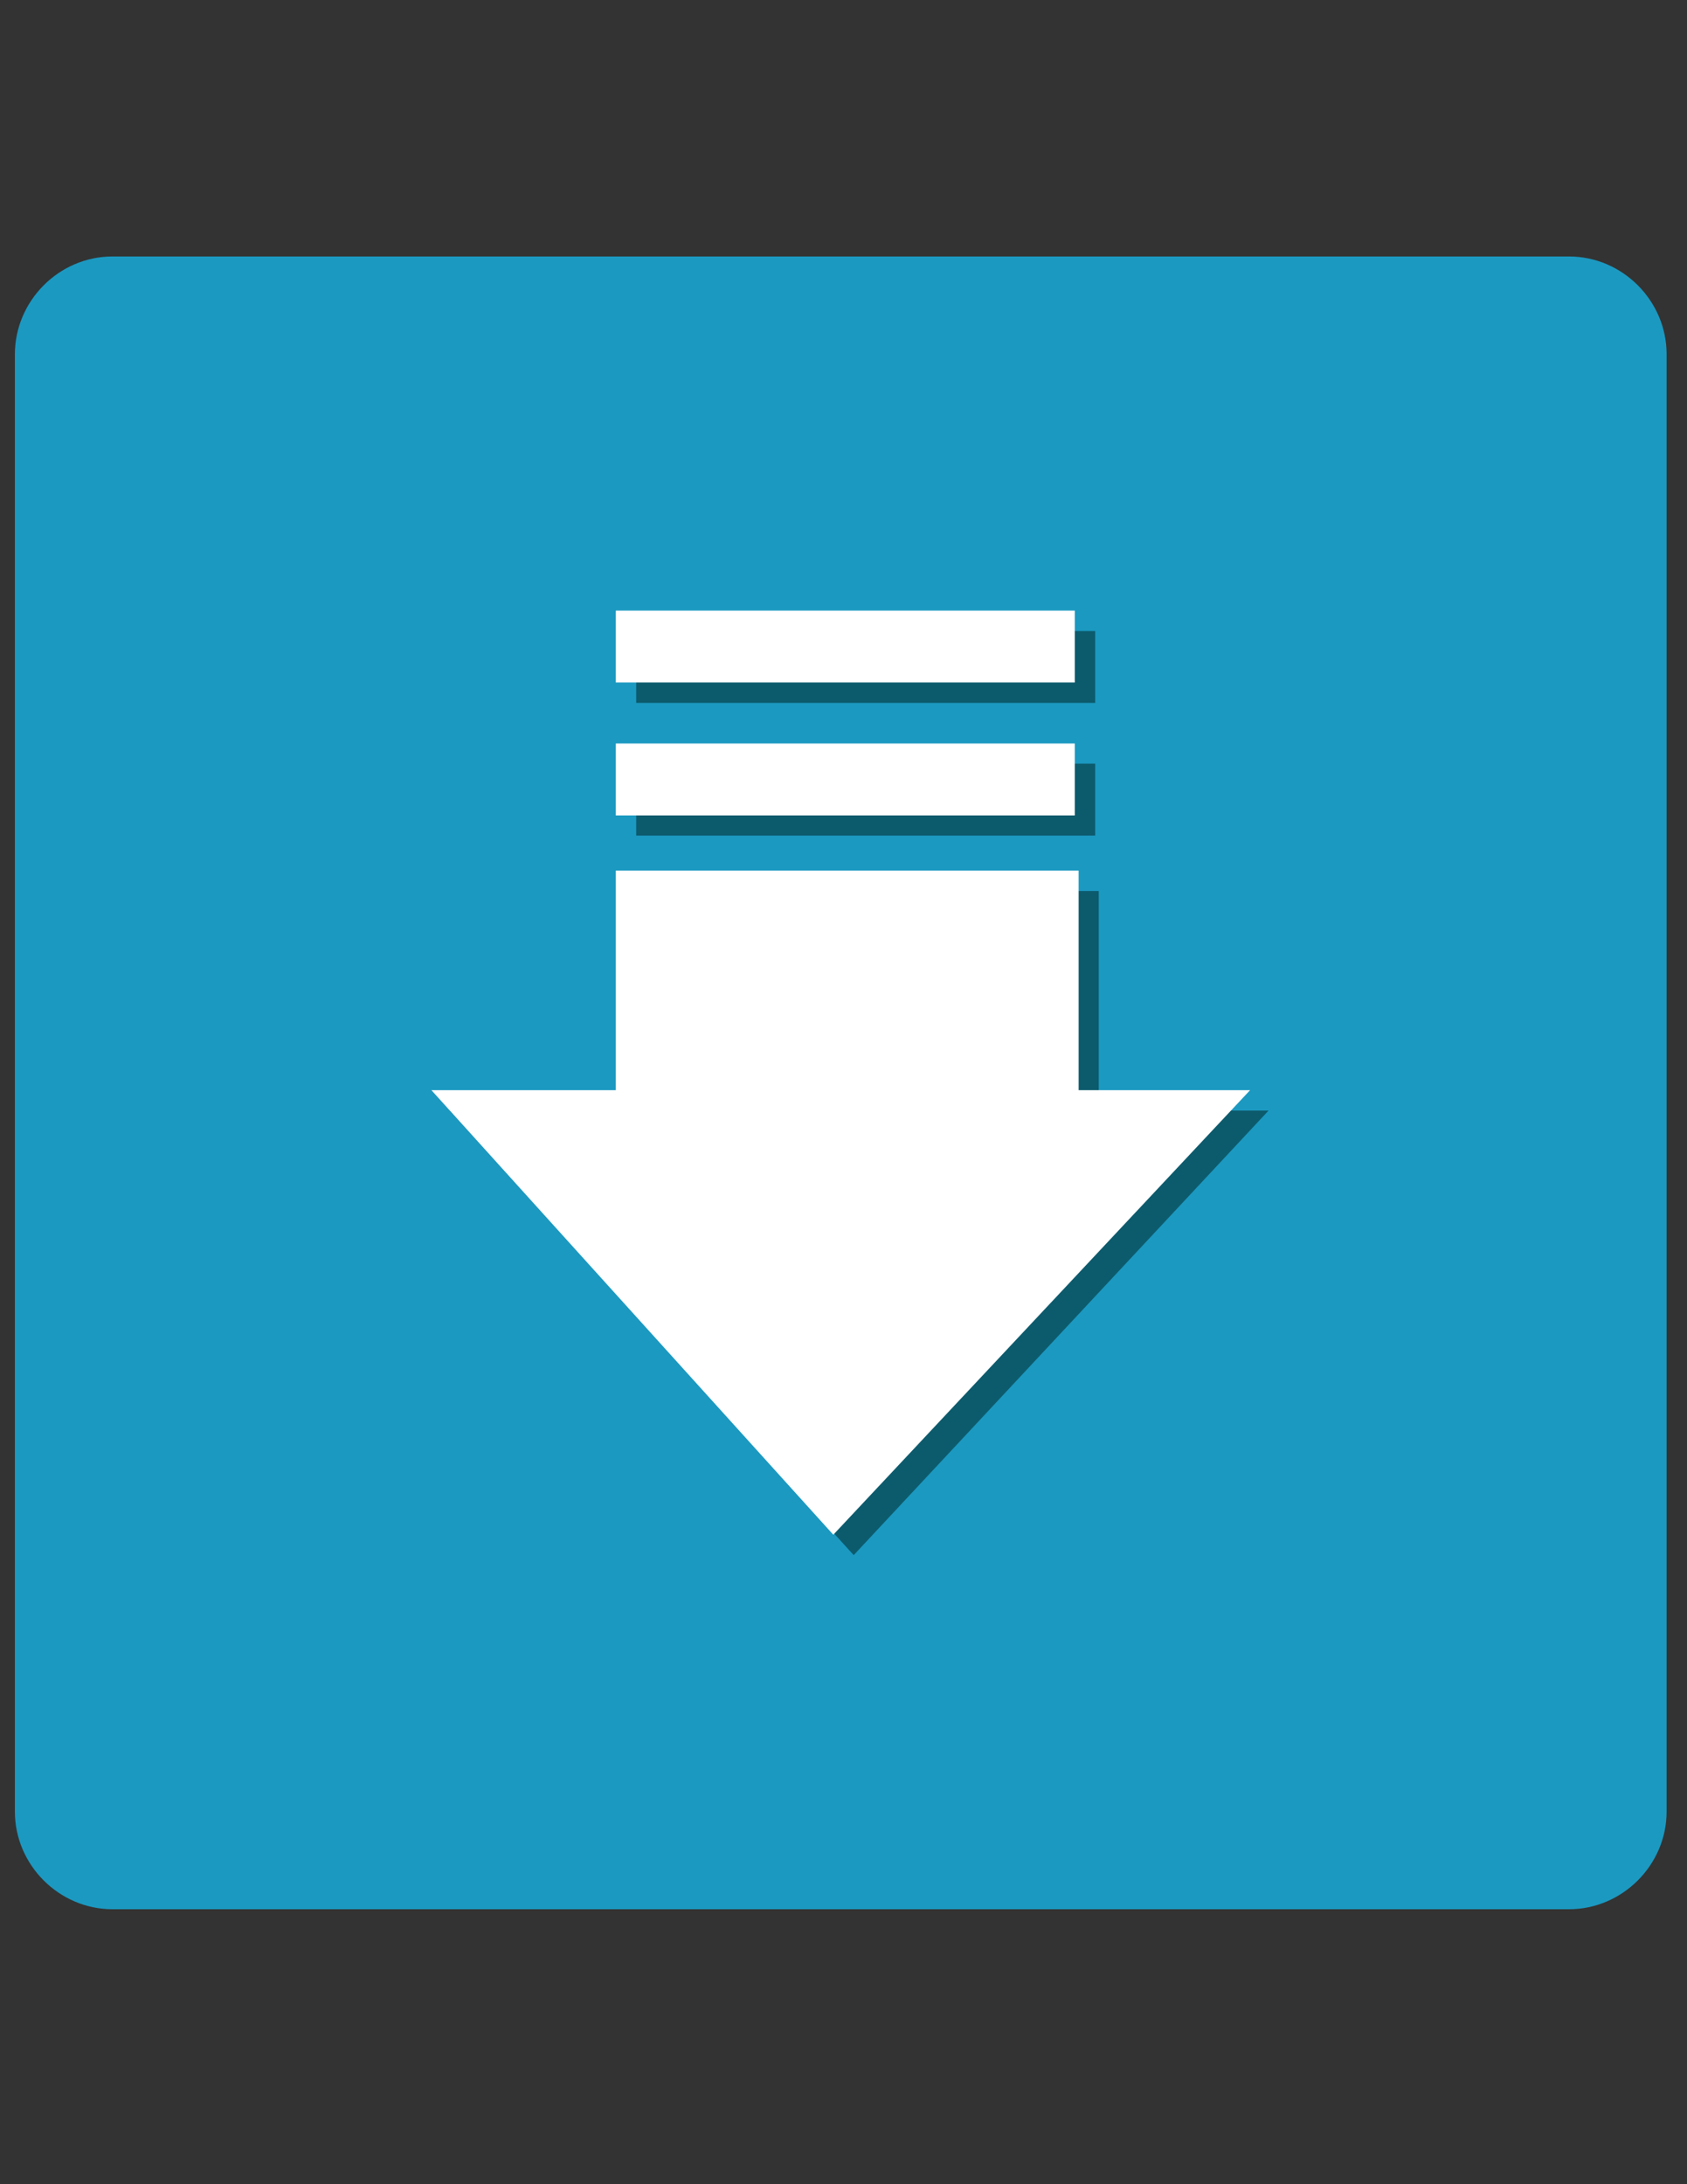 <?xml version="1.0" encoding="utf-8"?>
<!-- Generator: Adobe Illustrator 18.0.0, SVG Export Plug-In . SVG Version: 6.00 Build 0)  -->
<!DOCTYPE svg PUBLIC "-//W3C//DTD SVG 1.1//EN" "http://www.w3.org/Graphics/SVG/1.1/DTD/svg11.dtd">
<svg version="1.1" id="Layer_1" xmlns="http://www.w3.org/2000/svg" xmlns:xlink="http://www.w3.org/1999/xlink" x="0px" y="0px"
	 viewBox="0 0 612 792" enable-background="new 0 0 612 792" xml:space="preserve">
<rect x="0" y="0" width="612" height="792" fill="#333333" stroke="none"/>
<g>
	<path fill="#1B99C1" d="M604.6,656.9c0,19.4-16.1,35.4-35.4,35.4H40.8c-19.4,0-35.4-16.1-35.4-35.4V128.5
		C5.4,109.1,21.4,93,40.8,93h528.4c19.4,0,35.4,16.1,35.4,35.4V656.9z"/>
	<g>
		<g>
			<polygon fill="#0C5B6D" points="398.6,402.7 398.6,323.1 230.8,323.1 230.8,402.7 163.2,402.7 309.7,563.9 460.2,402.7 			"/>
			<rect x="230.8" y="276.9" fill="#0C5B6D" width="166.5" height="26.1"/>
			<rect x="230.8" y="228.8" fill="#0C5B6D" width="166.5" height="26.1"/>
		</g>
		<g>
			<polygon fill="#FFFFFF" points="391.3,395.3 391.3,315.7 223.4,315.7 223.4,395.3 156.5,395.3 302.3,556.5 453.5,395.3 			"/>
			<rect x="223.4" y="269.6" fill="#FFFFFF" width="166.5" height="26.1"/>
			<rect x="223.4" y="221.4" fill="#FFFFFF" width="166.5" height="26.1"/>
		</g>
	</g>
</g>
</svg>

